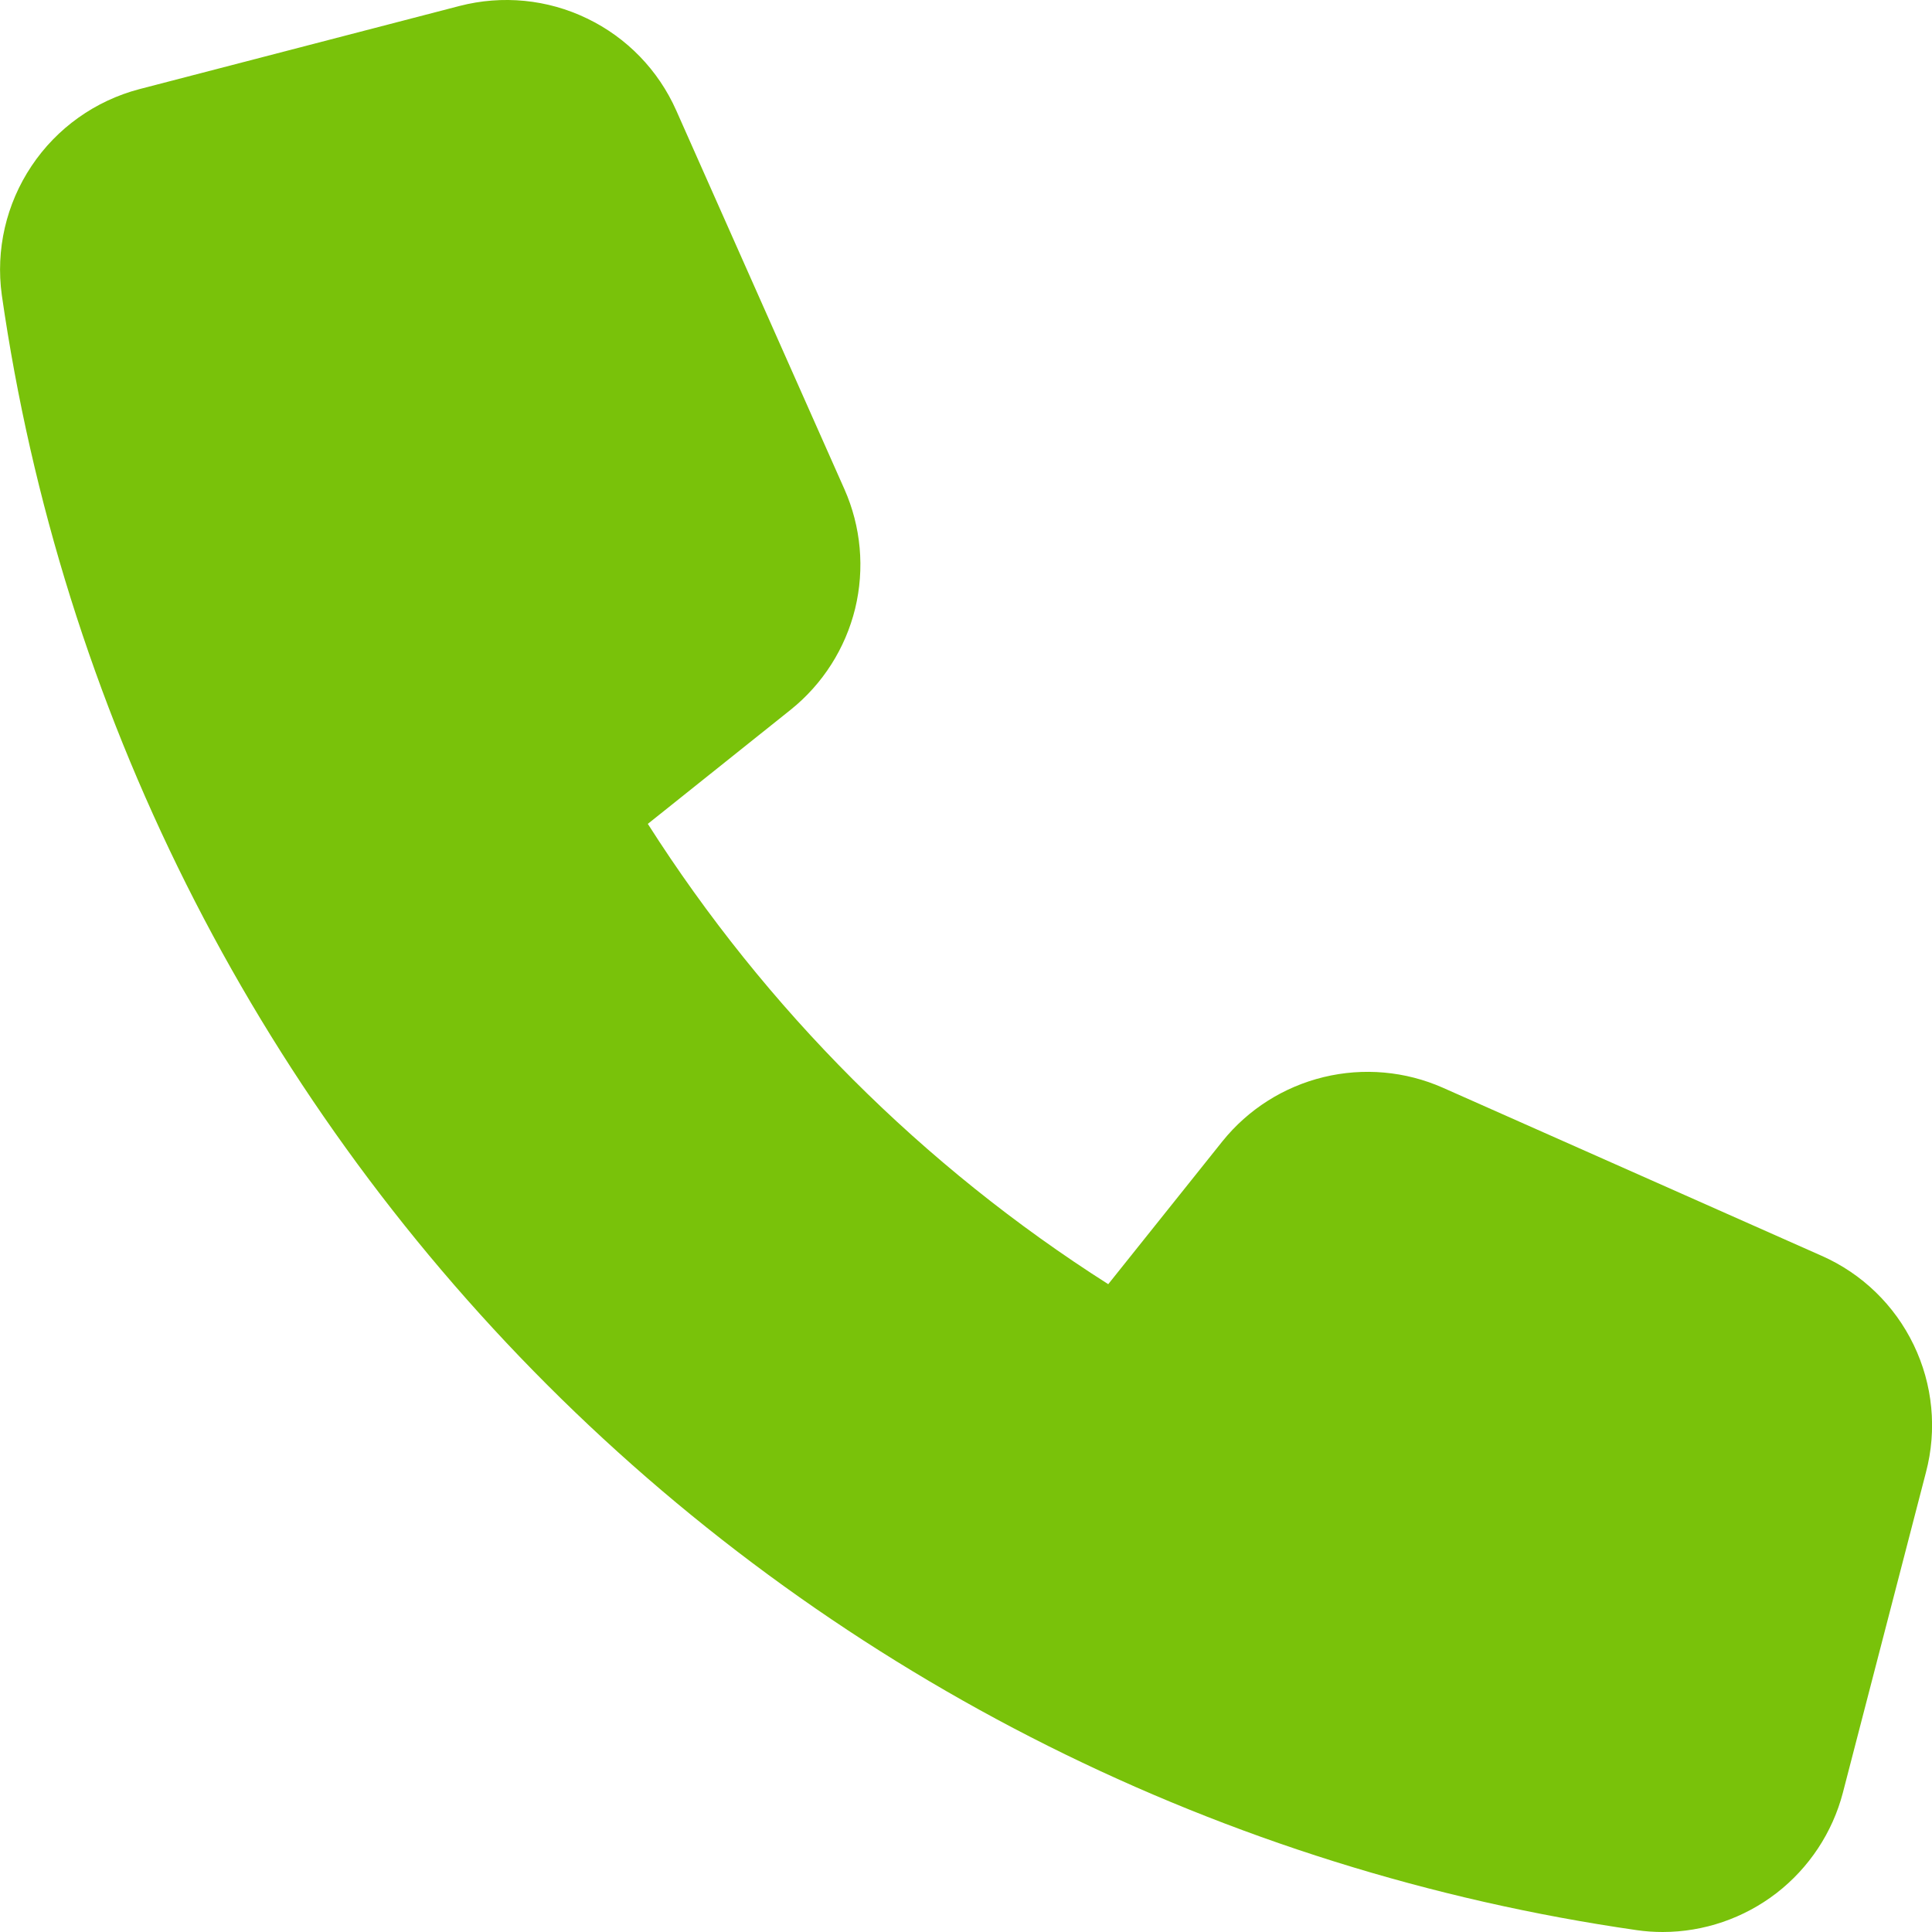 <svg width="16" height="16" viewBox="0 0 16 16" fill="none" xmlns="http://www.w3.org/2000/svg">
<path d="M15.086 10.4L11.949 9.008C11.639 8.871 11.292 8.84 10.962 8.92C10.632 9 10.338 9.186 10.125 9.45L9.178 10.635C7.643 9.659 6.342 8.357 5.365 6.823L6.549 5.877C6.814 5.664 7.001 5.37 7.082 5.04C7.162 4.709 7.131 4.362 6.993 4.051L5.6 0.914C5.452 0.581 5.191 0.311 4.862 0.153C4.534 -0.006 4.16 -0.042 3.807 0.049L1.155 0.738C0.789 0.834 0.471 1.06 0.261 1.375C0.051 1.689 -0.037 2.069 0.015 2.444C0.506 5.861 2.091 9.027 4.532 11.469C6.973 13.91 10.14 15.494 13.557 15.985C13.627 15.995 13.698 16 13.769 16C14.11 16 14.442 15.886 14.712 15.678C14.982 15.469 15.176 15.176 15.262 14.846L15.95 12.193C16.043 11.84 16.007 11.466 15.848 11.137C15.69 10.809 15.42 10.547 15.086 10.4Z" fill="#79C20A"/>
</svg>
